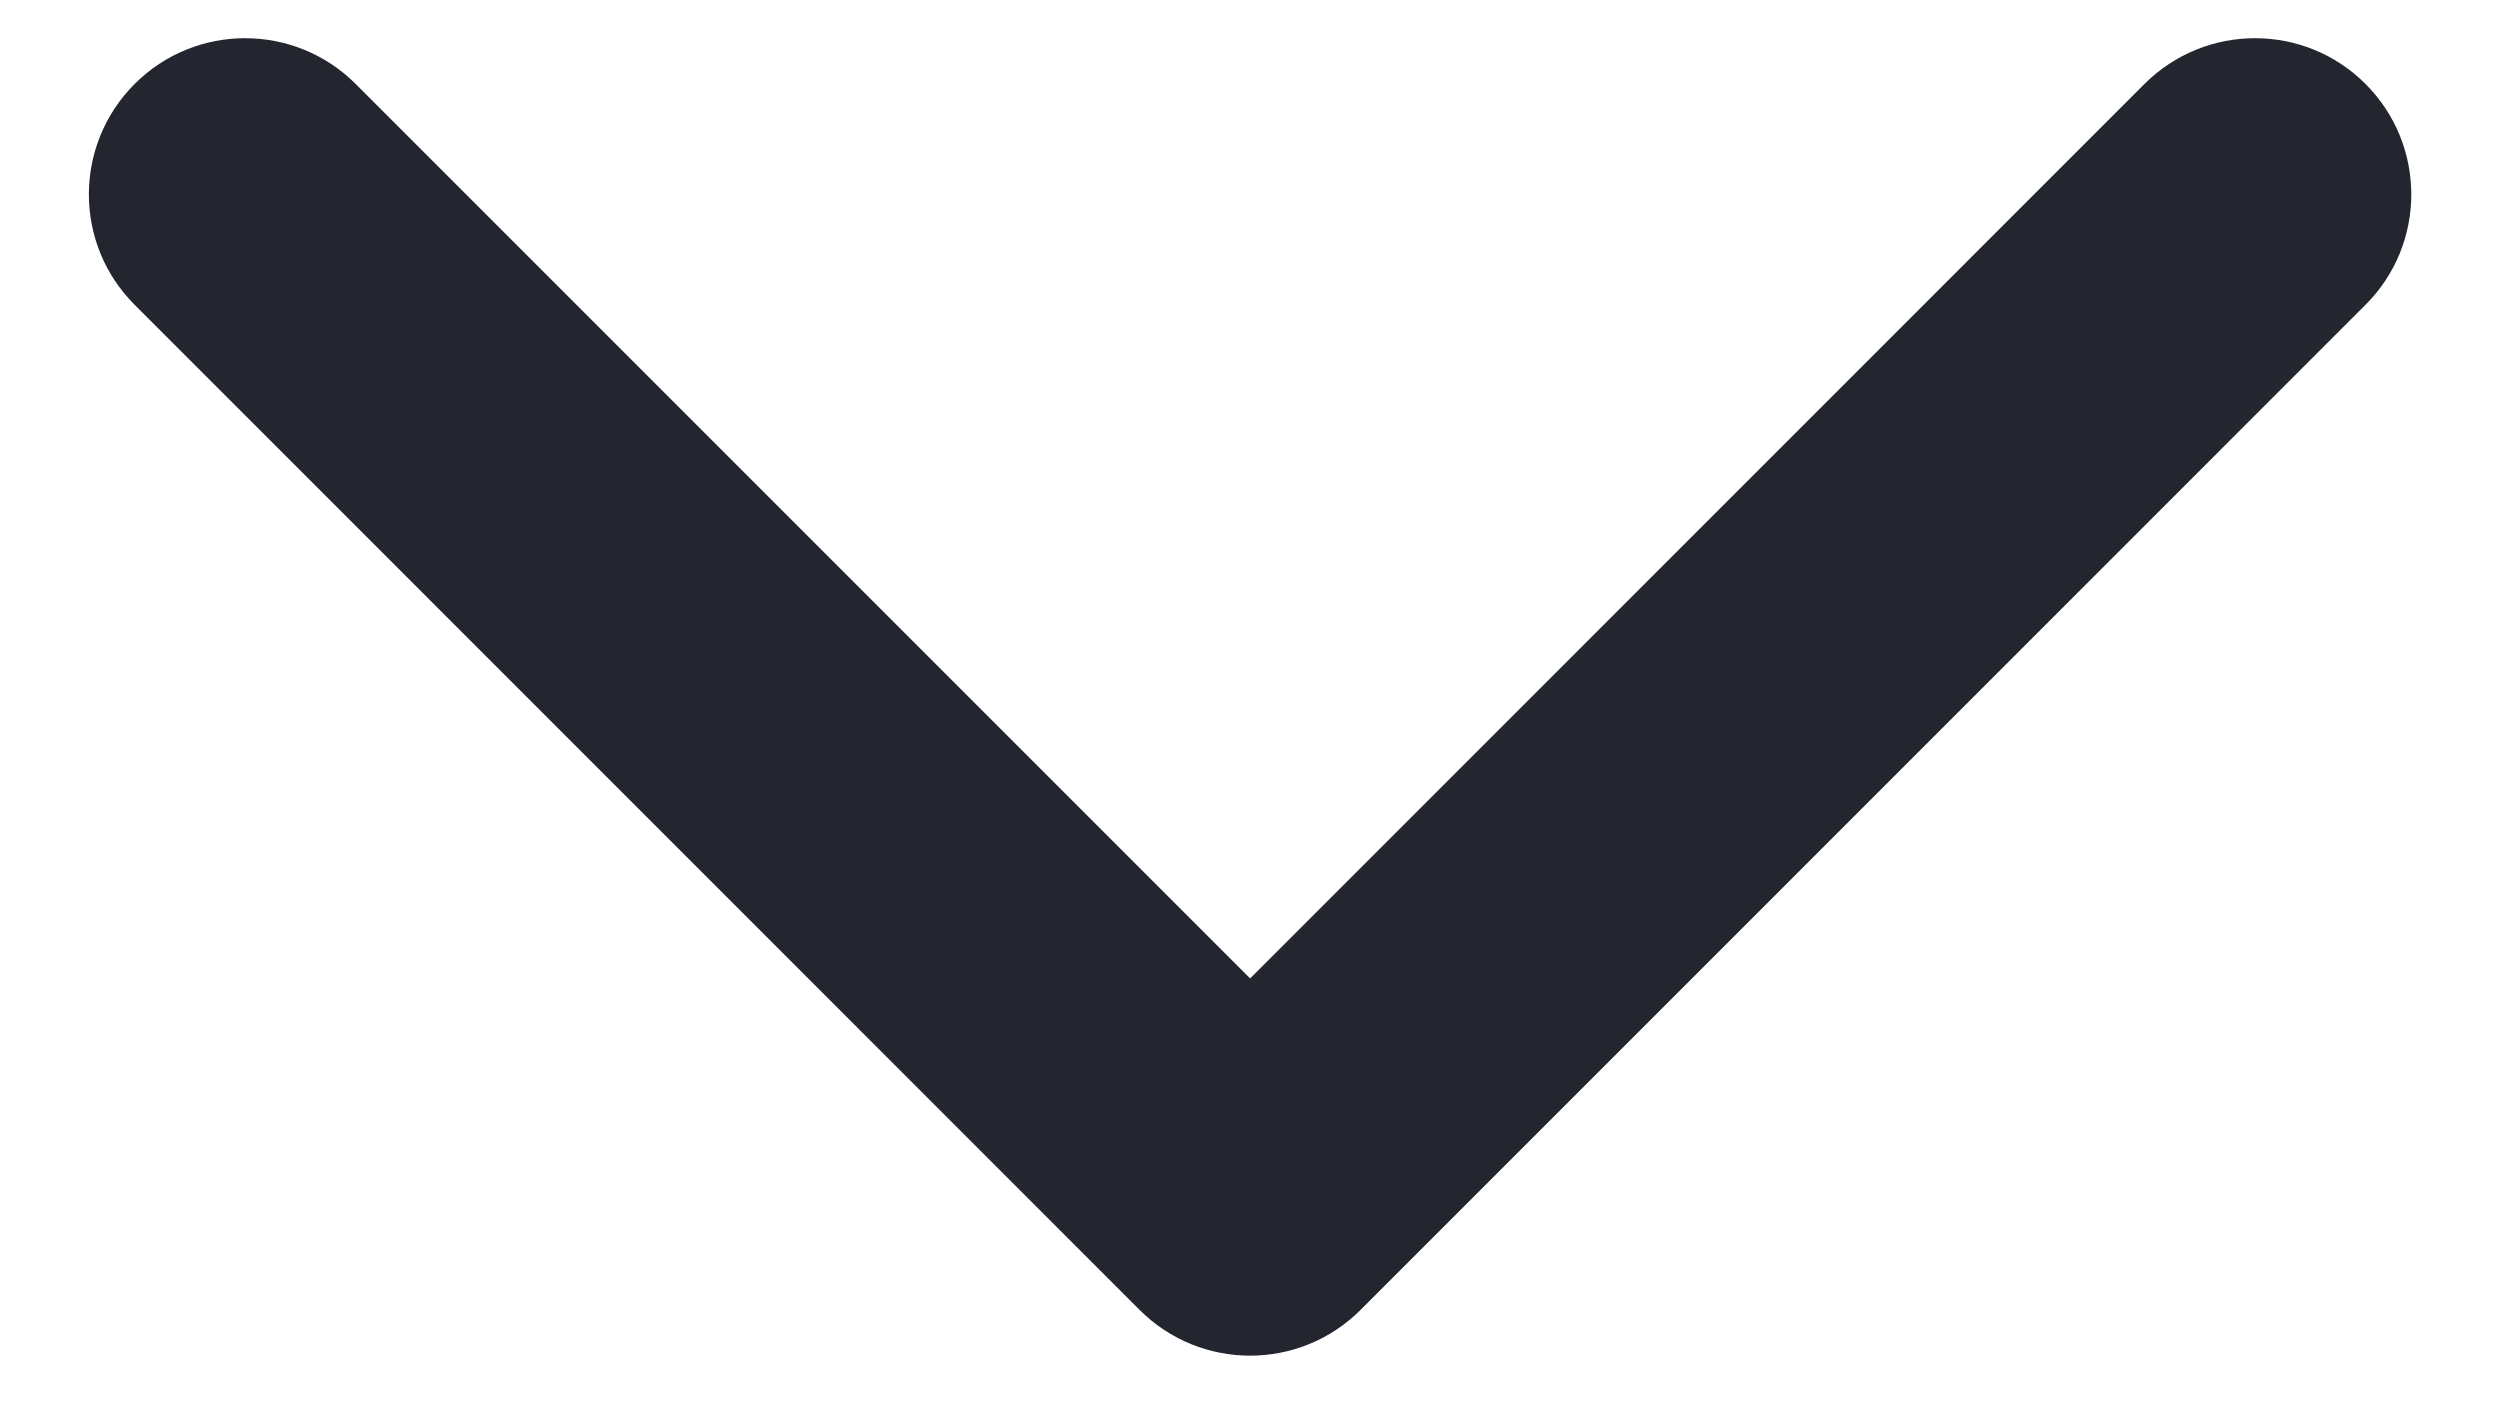 <svg width="16" height="9" viewBox="0 0 16 9" fill="none" xmlns="http://www.w3.org/2000/svg">
<path fill-rule="evenodd" clip-rule="evenodd" d="M0.862 0.537C1.252 0.147 1.885 0.147 2.276 0.537L8.001 6.262L13.725 0.537C14.116 0.147 14.749 0.147 15.139 0.537C15.53 0.928 15.53 1.561 15.139 1.951L8.708 8.383C8.317 8.774 7.684 8.774 7.293 8.383L0.862 1.951C0.471 1.561 0.471 0.928 0.862 0.537Z" fill="#23262F"/>
</svg>
